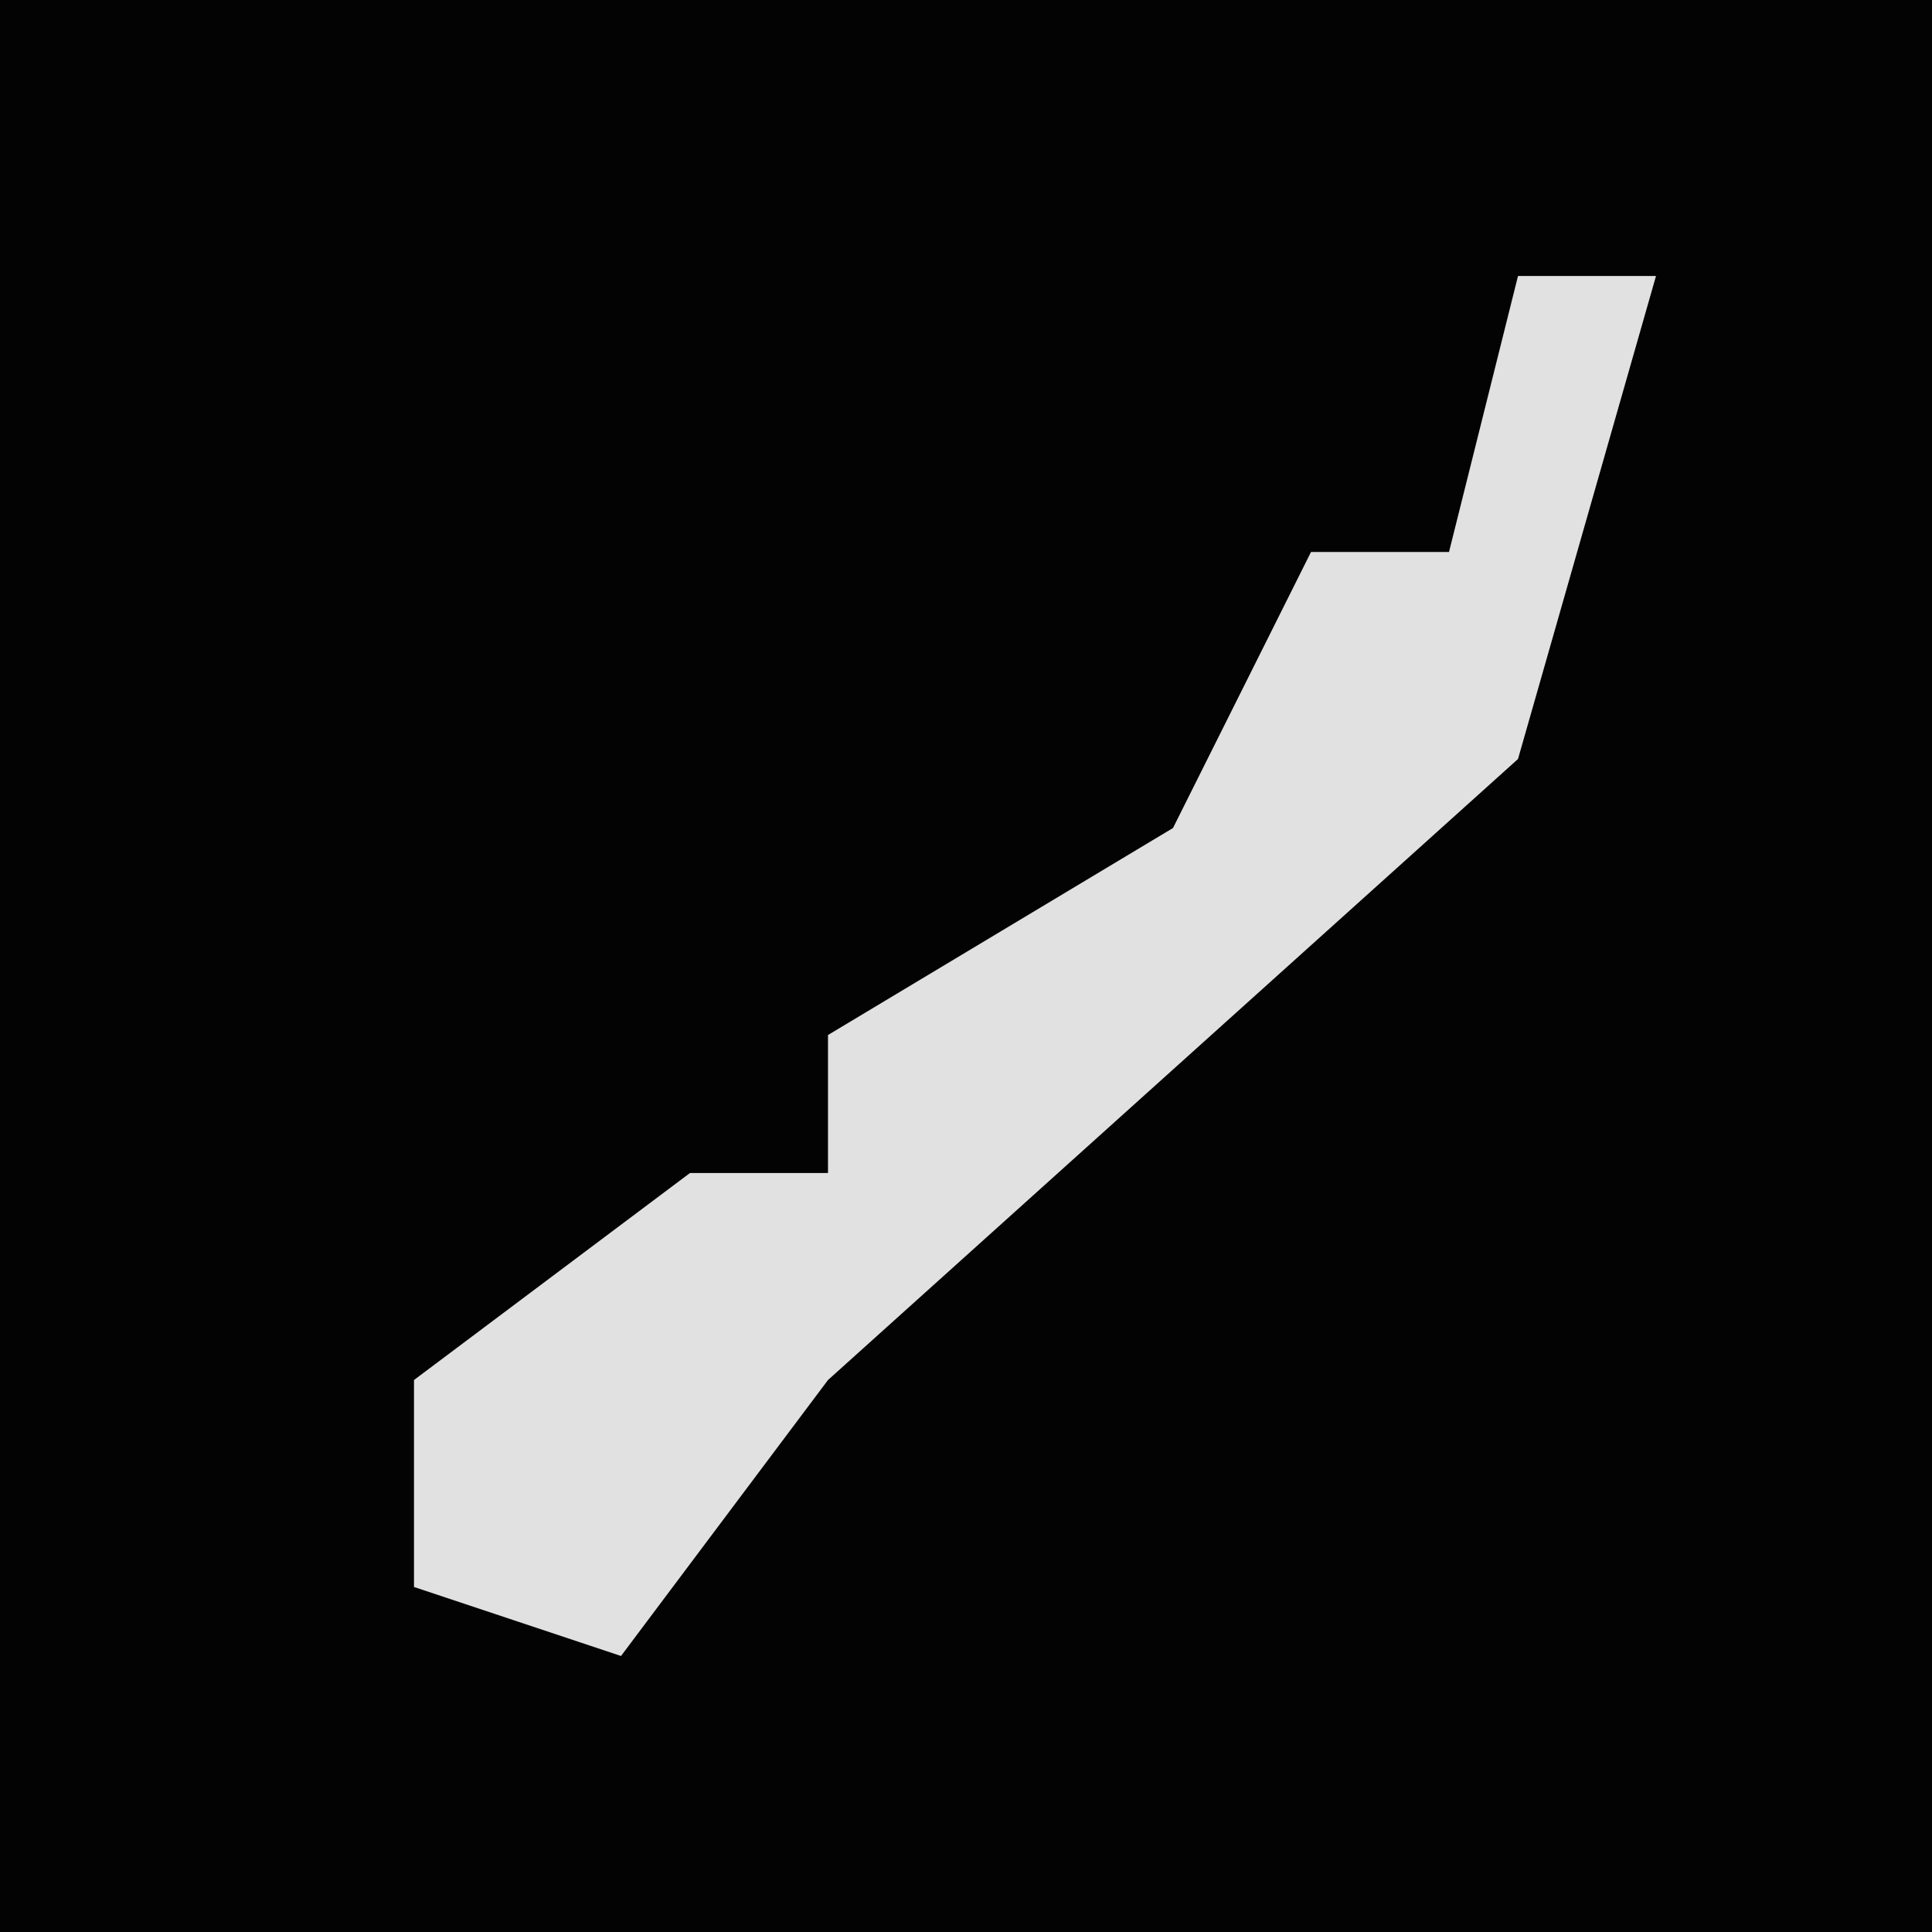 <?xml version="1.0" encoding="UTF-8"?>
<svg version="1.1" xmlns="http://www.w3.org/2000/svg" width="28" height="28">
<path d="M0,0 L28,0 L28,28 L0,28 Z " fill="#030303" transform="translate(0,0)"/>
<path d="M0,0 L2,0 L0,7 L-10,16 L-13,20 L-16,19 L-16,16 L-12,13 L-10,13 L-10,11 L-5,8 L-3,4 L-1,4 Z " fill="#E1E1E1" transform="translate(22,4)"/>
</svg>
